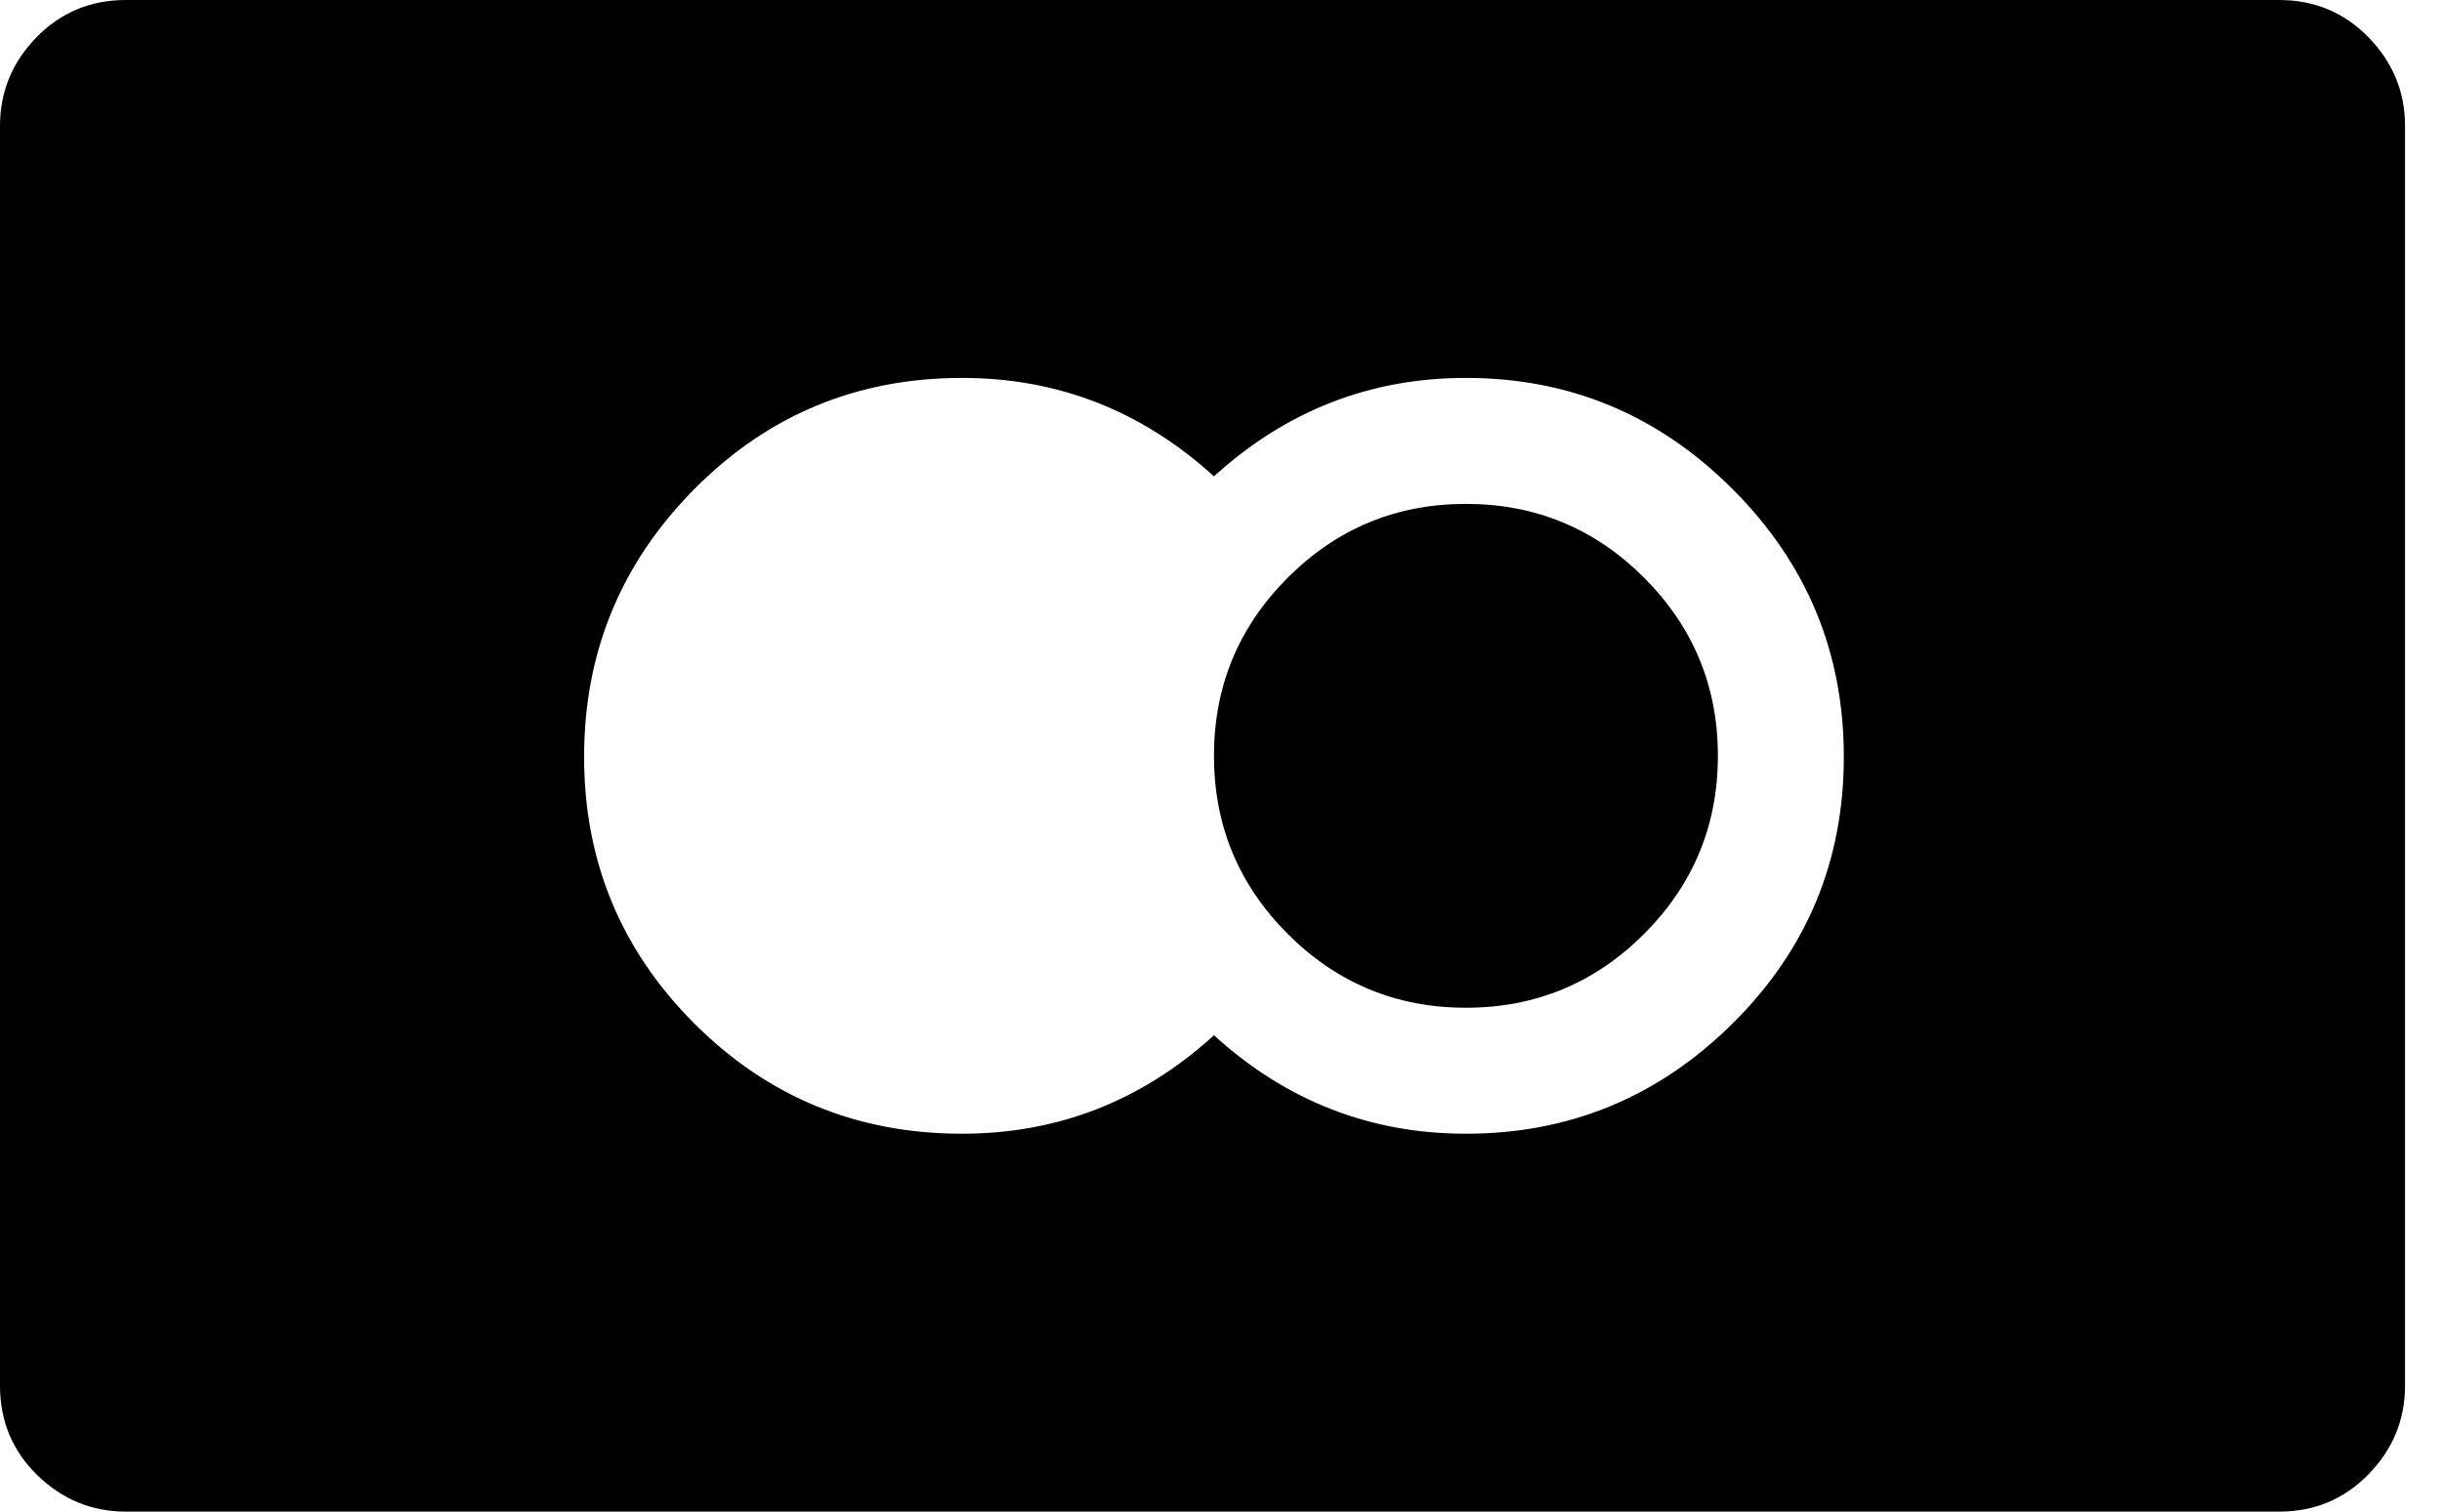 <svg width="42" height="26" viewBox="0 0 42 26" fill="none" xmlns="http://www.w3.org/2000/svg">
<path d="M39.197 26L2.167 26C1.58 26 1.072 25.791 0.643 25.374C0.214 24.956 0 24.443 0 23.833V2.167C0 1.58 0.209 1.072 0.626 0.643C1.044 0.214 1.557 0 2.167 0L39.197 3.09944e-06C39.806 3.09944e-06 40.32 0.214 40.737 0.643C41.155 1.072 41.364 1.58 41.364 2.167V23.833C41.364 24.42 41.155 24.928 40.737 25.357C40.32 25.786 39.806 26 39.197 26ZM25.212 6.5C23.565 6.5 22.12 7.064 20.879 8.193C19.638 7.064 18.193 6.5 16.546 6.5C14.74 6.5 13.205 7.138 11.941 8.413C10.678 9.688 10.046 11.223 10.046 13.017C10.046 14.811 10.678 16.34 11.941 17.604C13.205 18.868 14.74 19.5 16.546 19.5C18.193 19.5 19.638 18.936 20.879 17.807C22.12 18.936 23.565 19.5 25.212 19.5C26.995 19.5 28.524 18.868 29.799 17.604C31.075 16.34 31.712 14.811 31.712 13.017C31.712 11.223 31.075 9.688 29.799 8.413C28.524 7.138 26.995 6.5 25.212 6.5ZM25.212 17.333C24.016 17.333 22.995 16.91 22.148 16.064C21.302 15.217 20.879 14.196 20.879 13C20.879 11.804 21.302 10.783 22.148 9.936C22.995 9.09 24.016 8.667 25.212 8.667C26.408 8.667 27.43 9.09 28.276 9.936C29.122 10.783 29.546 11.804 29.546 13C29.546 14.196 29.122 15.217 28.276 16.064C27.43 16.91 26.408 17.333 25.212 17.333Z" fill="black"/>
</svg>

